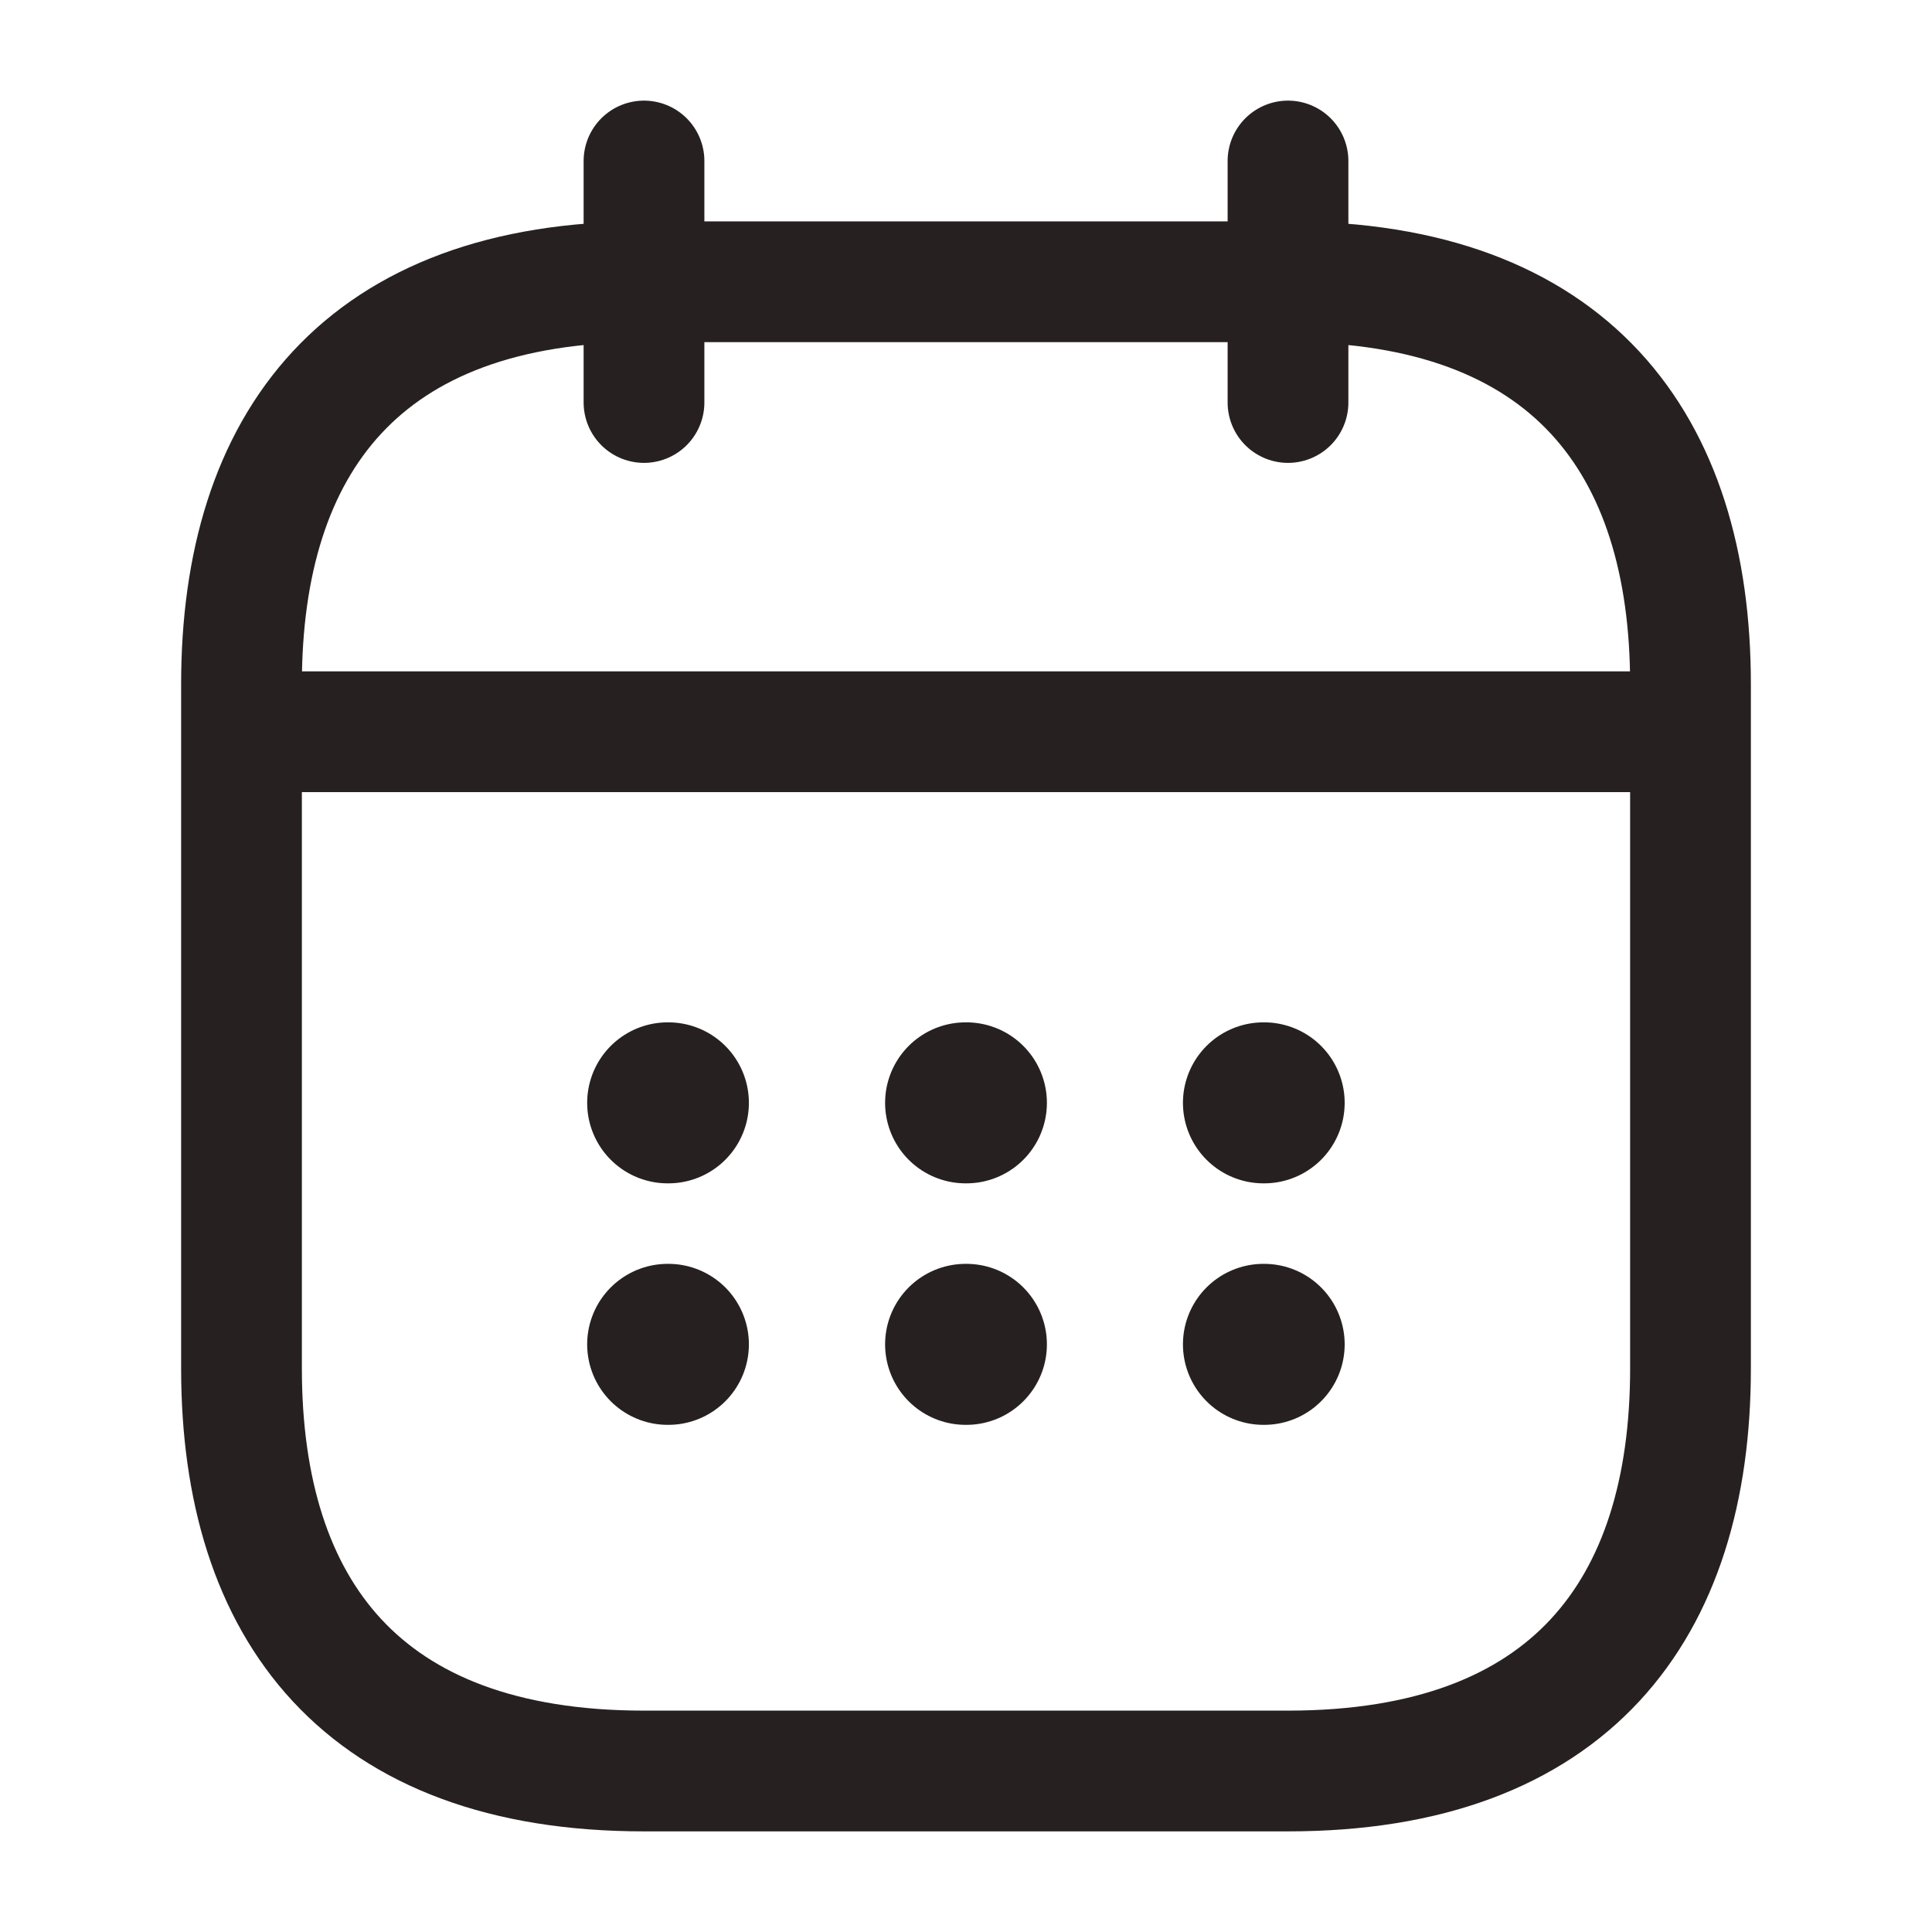 <svg width="24" height="24" viewBox="0 0 24 24" fill="none" xmlns="http://www.w3.org/2000/svg">
<path d="M8 2V5" stroke="#262120" stroke-width="1.5" stroke-miterlimit="10" stroke-linecap="round" stroke-linejoin="round"/>
<path d="M16 2V5" stroke="#262120" stroke-width="1.5" stroke-miterlimit="10" stroke-linecap="round" stroke-linejoin="round"/>
<path d="M3.5 9.09H20.5" stroke="#262120" stroke-width="1.5" stroke-miterlimit="10" stroke-linecap="round" stroke-linejoin="round"/>
<path d="M21 8.5V17C21 20 19.5 22 16 22H8C4.5 22 3 20 3 17V8.5C3 5.5 4.5 3.5 8 3.5H16C19.5 3.5 21 5.5 21 8.5Z" stroke="#262120" stroke-width="1.5" stroke-miterlimit="10" stroke-linecap="round" stroke-linejoin="round"/>
<path d="M15.695 13.7H15.704" stroke="#262120" stroke-width="2" stroke-linecap="round" stroke-linejoin="round"/>
<path d="M15.695 16.7H15.704" stroke="#262120" stroke-width="2" stroke-linecap="round" stroke-linejoin="round"/>
<path d="M11.995 13.7H12.005" stroke="#262120" stroke-width="2" stroke-linecap="round" stroke-linejoin="round"/>
<path d="M11.995 16.7H12.005" stroke="#262120" stroke-width="2" stroke-linecap="round" stroke-linejoin="round"/>
<path d="M8.294 13.7H8.303" stroke="#262120" stroke-width="2" stroke-linecap="round" stroke-linejoin="round"/>
<path d="M8.294 16.7H8.303" stroke="#262120" stroke-width="2" stroke-linecap="round" stroke-linejoin="round"/>
</svg>
